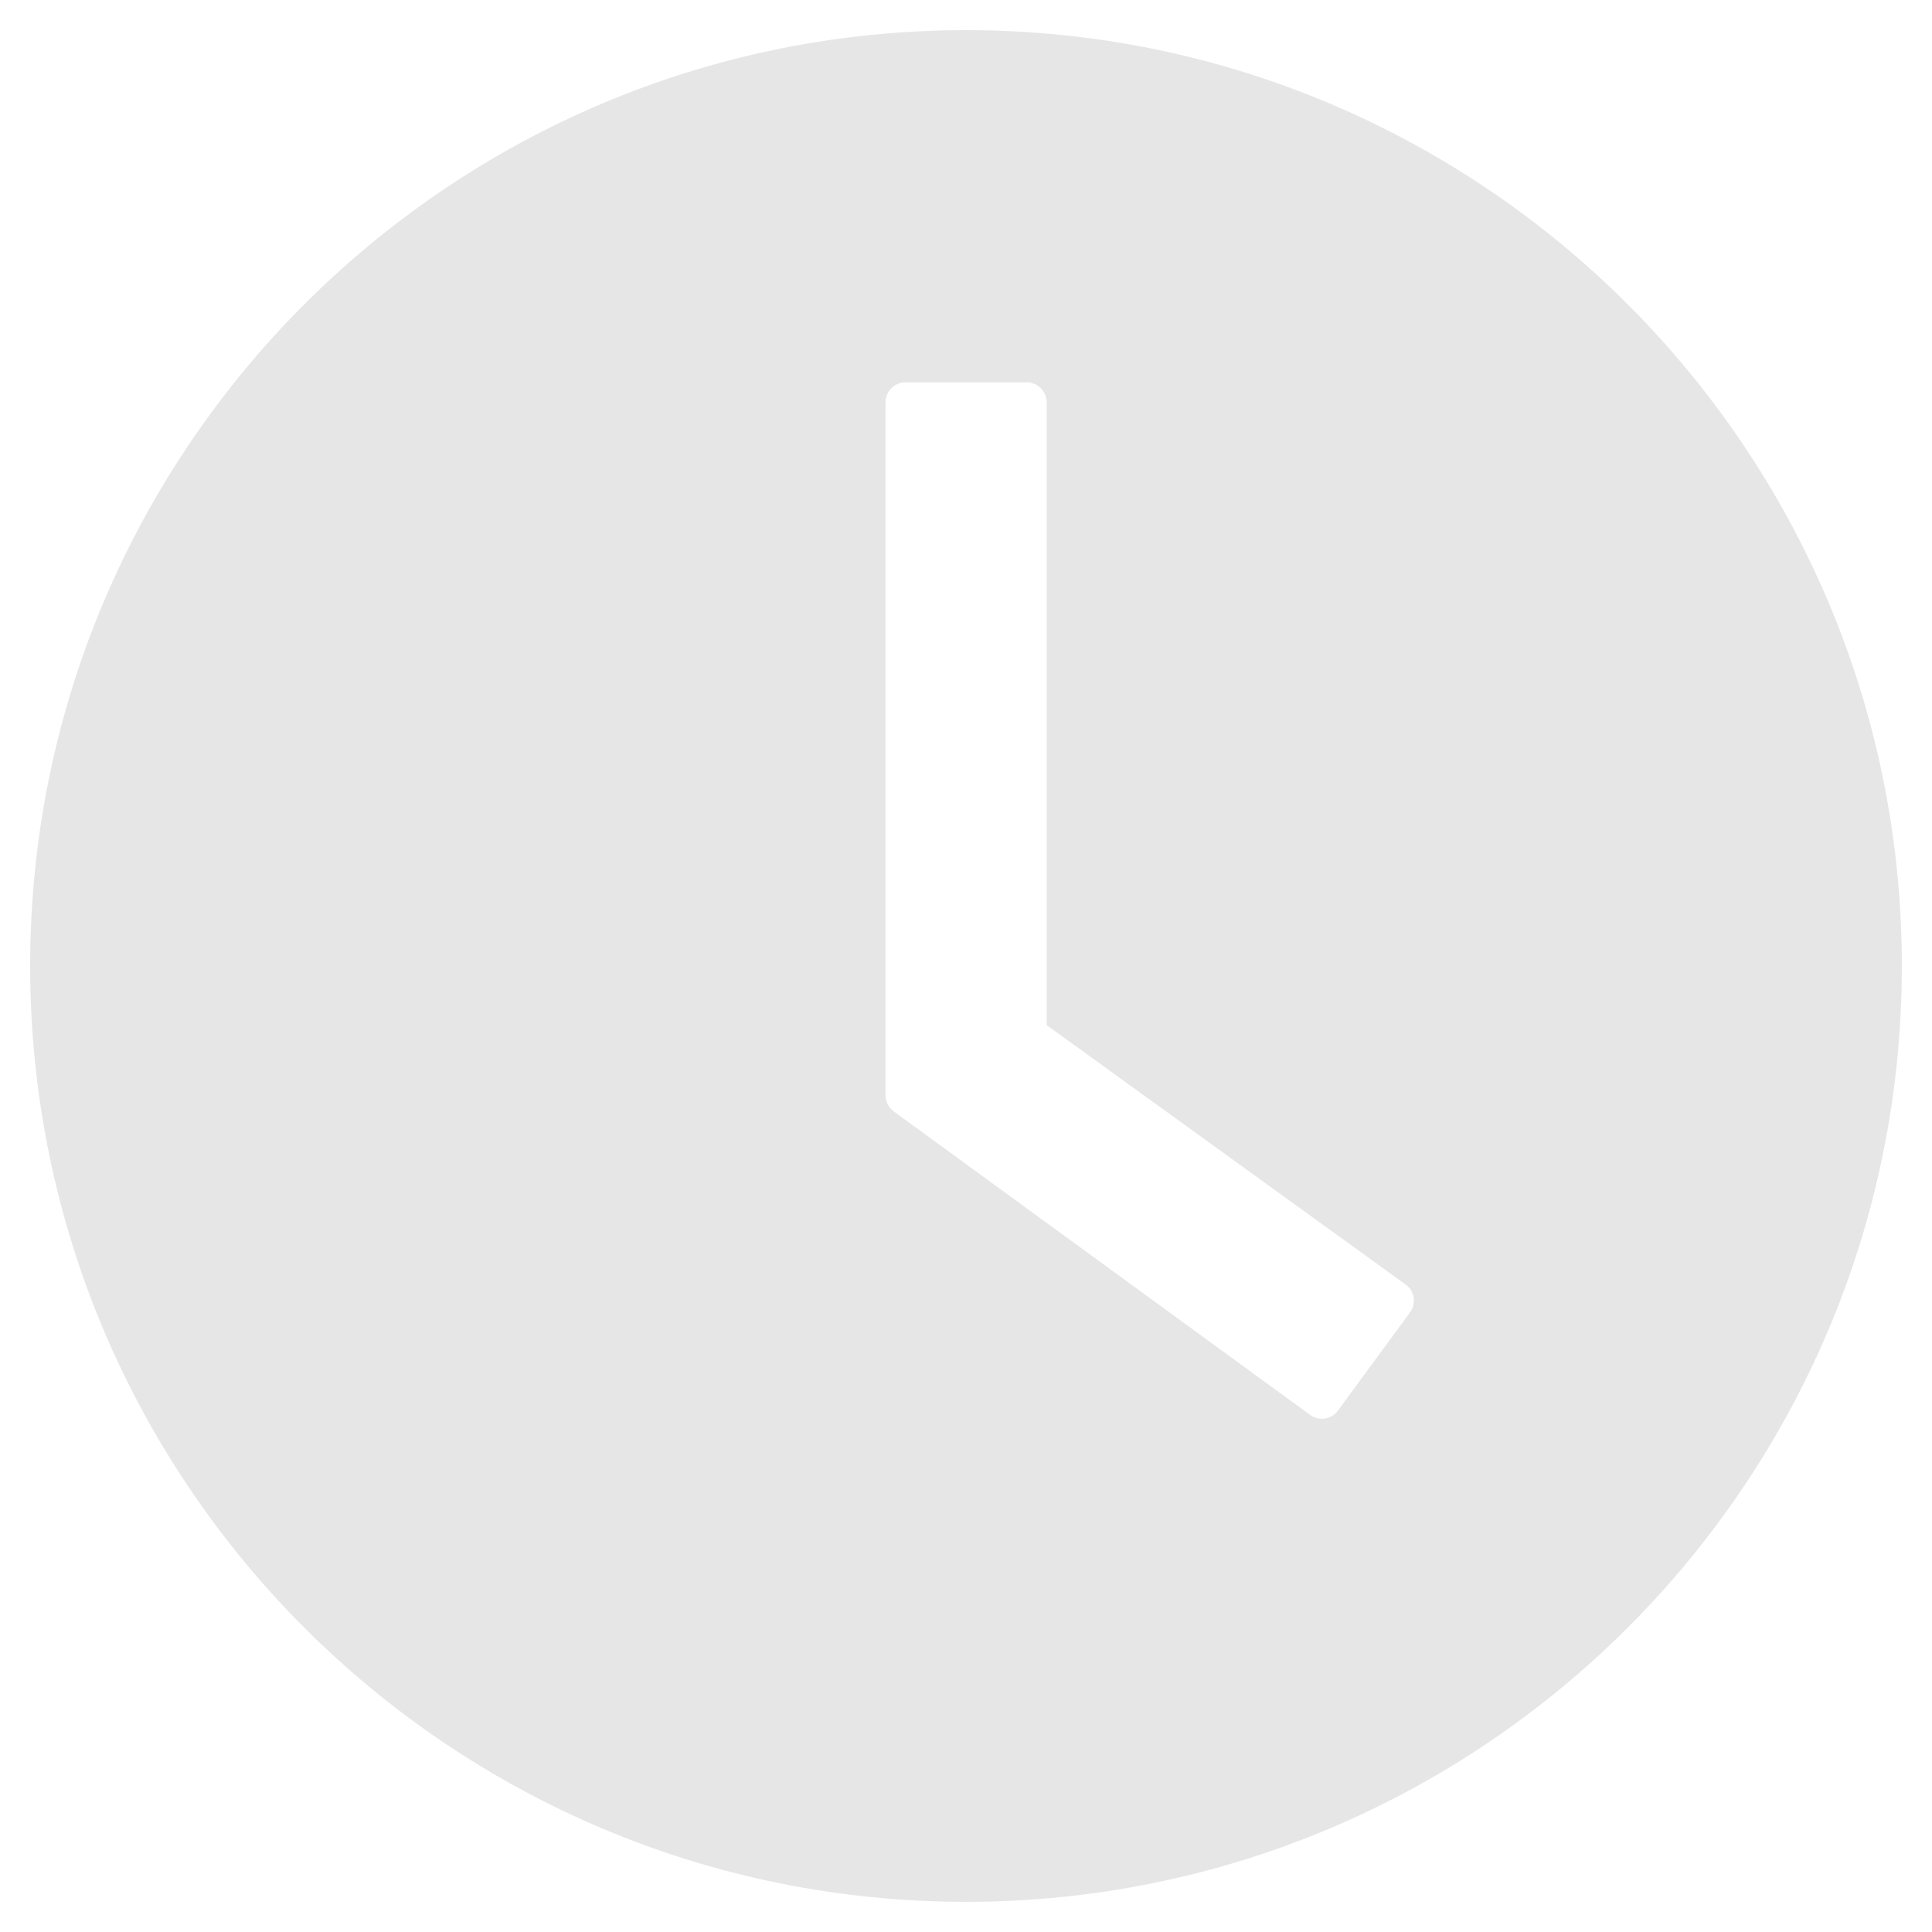 <svg width="18" height="18" viewBox="0 0 18 18" fill="#black" xmlns="http://www.w3.org/2000/svg">
<path d="M9 0.281C4.186 0.281 0.281 4.186 0.281 9C0.281 13.814 4.186 17.719 9 17.719C13.814 17.719 17.719 13.814 17.719 9C17.719 4.186 13.814 0.281 9 0.281ZM13.137 12.227L12.466 13.141C12.452 13.161 12.434 13.178 12.412 13.191C12.391 13.204 12.368 13.212 12.343 13.216C12.319 13.22 12.294 13.218 12.27 13.213C12.246 13.207 12.224 13.196 12.204 13.181L8.327 10.355C8.303 10.337 8.284 10.315 8.27 10.288C8.257 10.261 8.25 10.232 8.25 10.202V3.75C8.25 3.647 8.334 3.562 8.438 3.562H9.565C9.668 3.562 9.752 3.647 9.752 3.75V9.551L13.095 11.967C13.179 12.026 13.198 12.143 13.137 12.227Z" fill="black" fill-opacity="0.1"/>
</svg>
